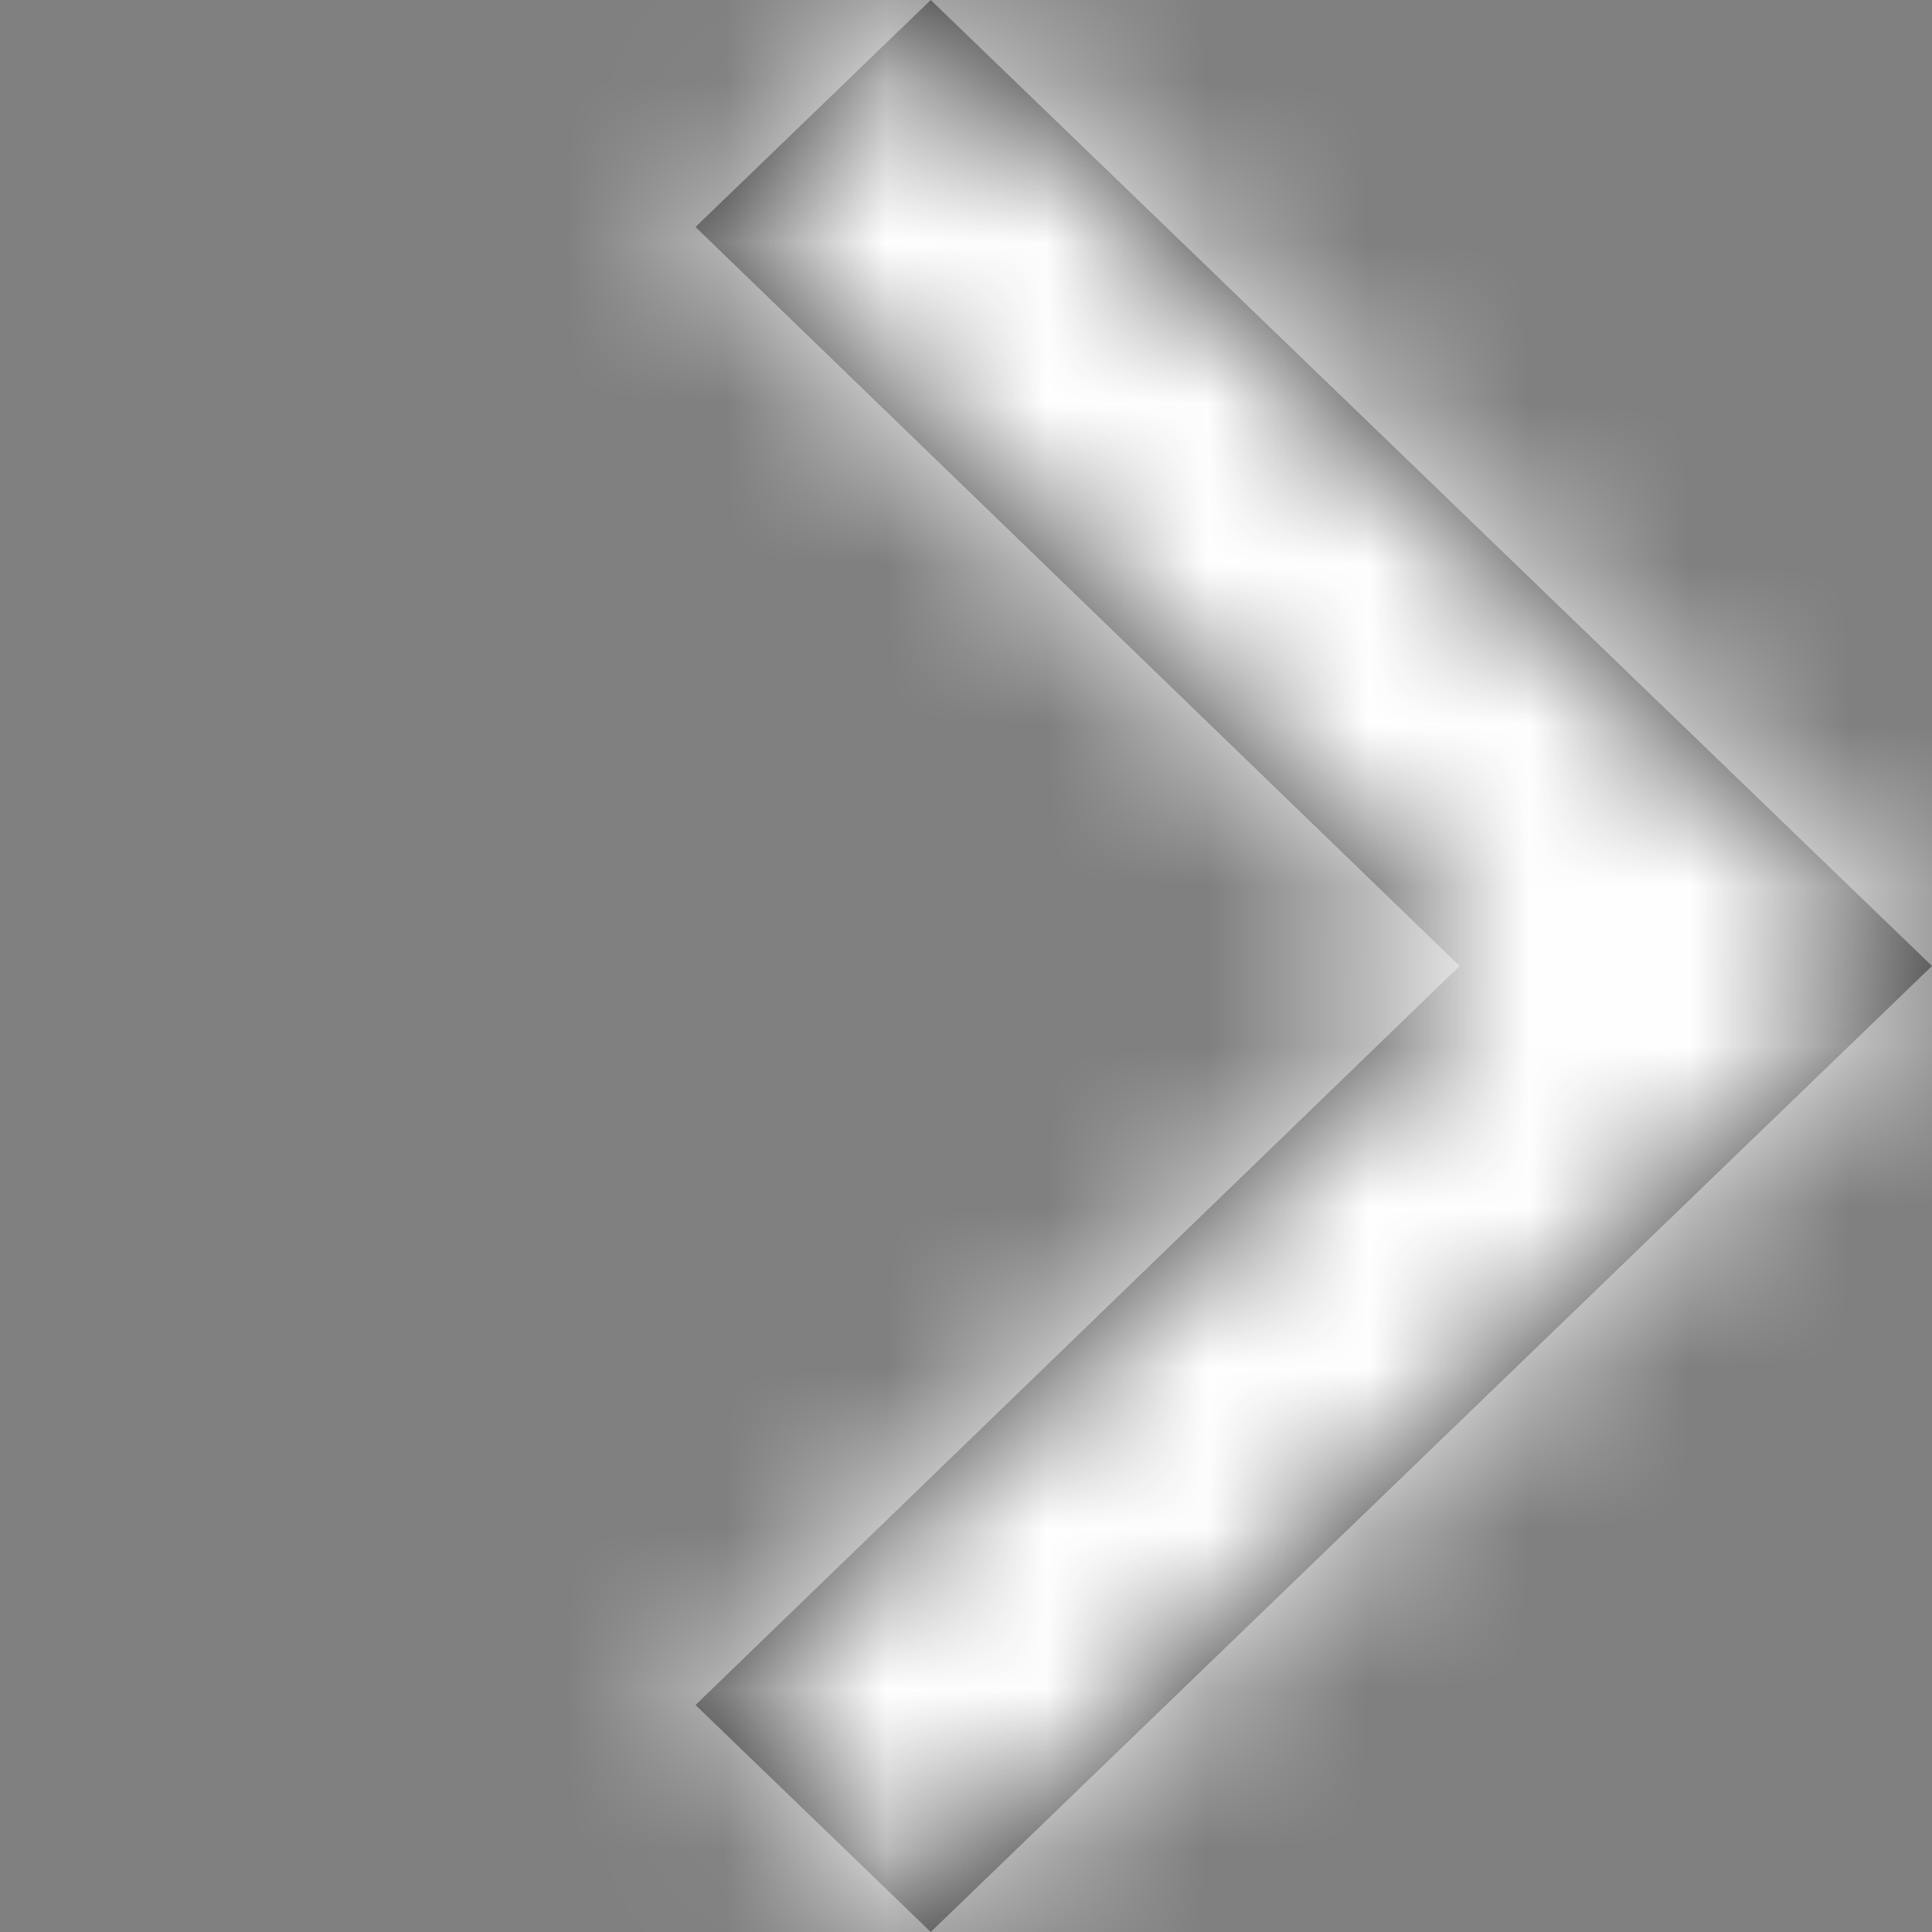 <svg xmlns="http://www.w3.org/2000/svg" xmlns:xlink="http://www.w3.org/1999/xlink" width="12" height="12" viewBox="0 0 12 12">
    <rect x="0" y="0" width="12" height="12" fill="#808080" stroke="none"/>
    <defs>
        <path id="jssaoc3z3a" d="M4.32 10.59L9.066 6 4.32 1.41 5.781 0 12 6 5.781 12z"/>
    </defs>
    <g fill="none" fill-rule="evenodd">
        <g>
            <g>
                <g>
                    <g>
                        <g transform="translate(-318 -176) translate(10 90) translate(235 83) translate(3 1) translate(70 2)">
                            <mask id="qlvfl87tkb" fill="#fff">
                                <use xlink:href="#jssaoc3z3a"/>
                            </mask>
                            <use fill="#292929" xlink:href="#jssaoc3z3a"/>
                            <g fill="#FFF" mask="url(#qlvfl87tkb)">
                                <path d="M0 0H12V12H0z"/>
                            </g>
                        </g>
                    </g>
                </g>
            </g>
        </g>
    </g>
</svg>
